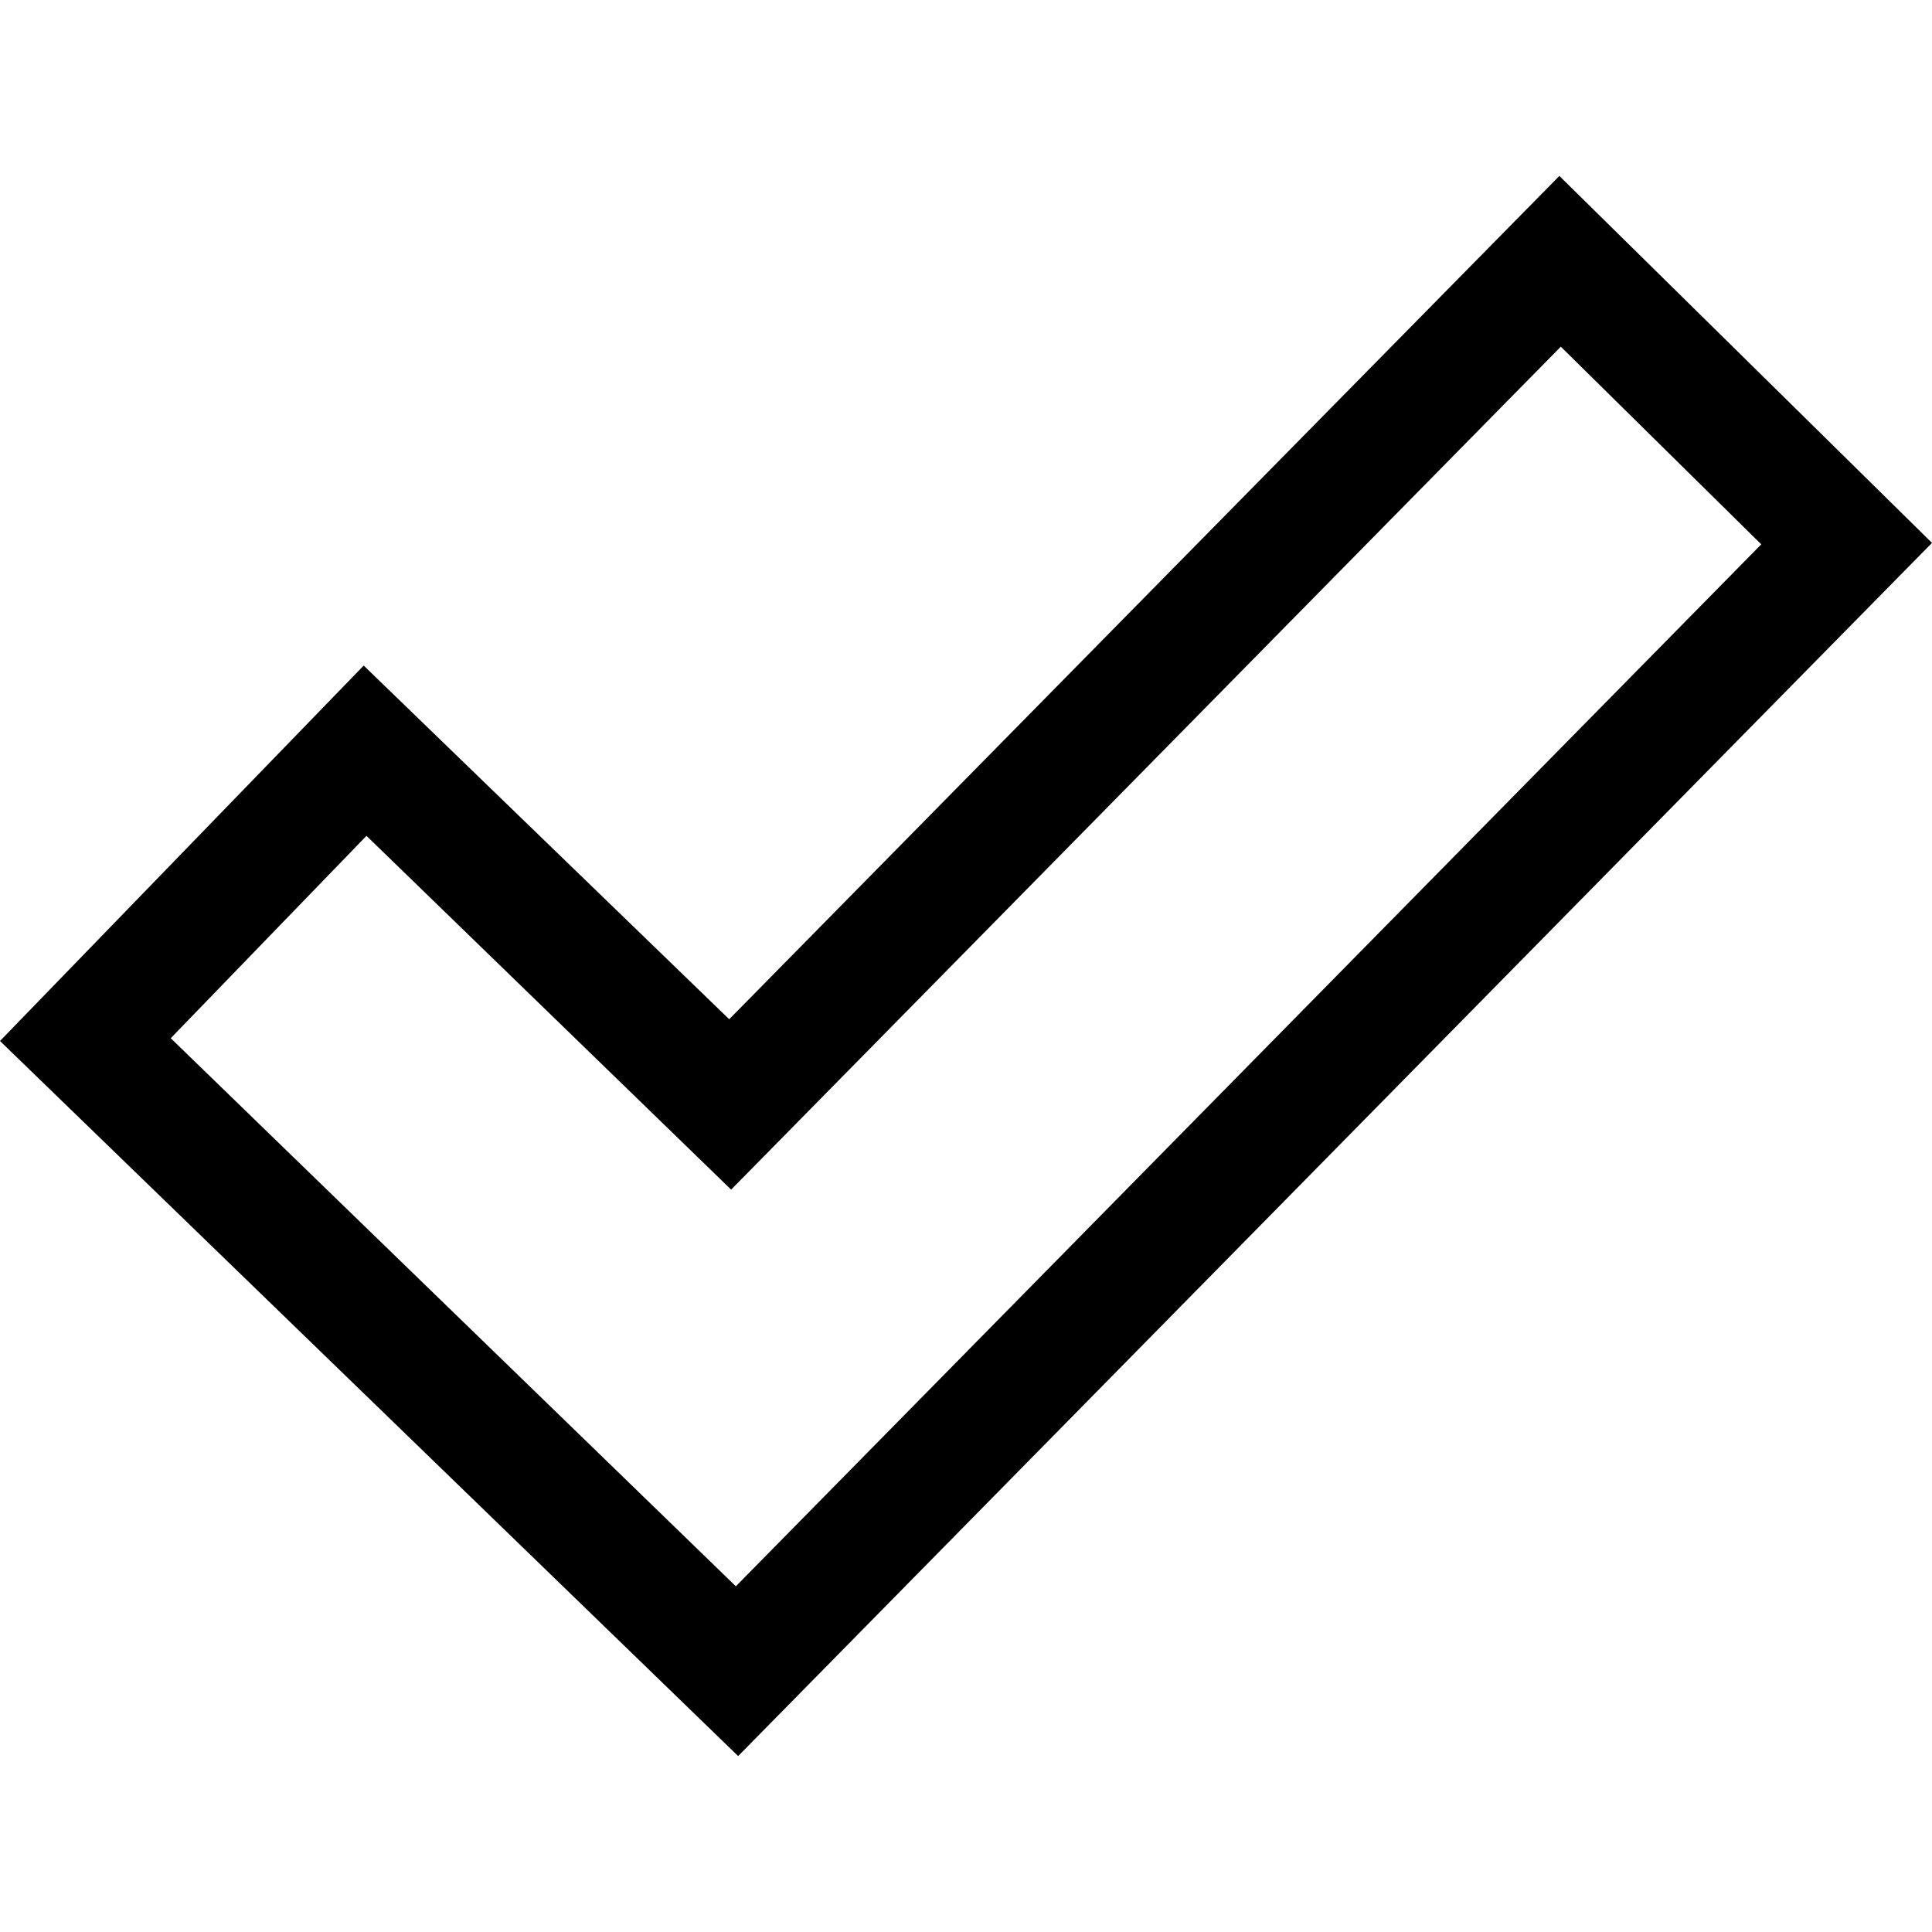 <?xml version="1.0" encoding="UTF-8"?>
<svg xmlns="http://www.w3.org/2000/svg" xmlns:xlink="http://www.w3.org/1999/xlink" width="16pt" height="16pt" viewBox="0 0 16 16" version="1.1">
<g id="surface1">
<path style=" stroke:none;fill-rule:nonzero;fill:rgb(0%,0%,0%);fill-opacity:1;" d="M 12.914 1.457 L 6.039 8.441 L 3.012 5.512 L 0 8.621 L 6.113 14.543 L 16 4.496 Z M 6.094 13.137 L 1.414 8.598 L 3.035 6.922 L 6.055 9.852 L 12.926 2.871 L 14.586 4.508 Z M 6.094 13.137 "/>
g>
</g>
<g>
</g>
<g>
</g>
<g>
</g>
</svg>
